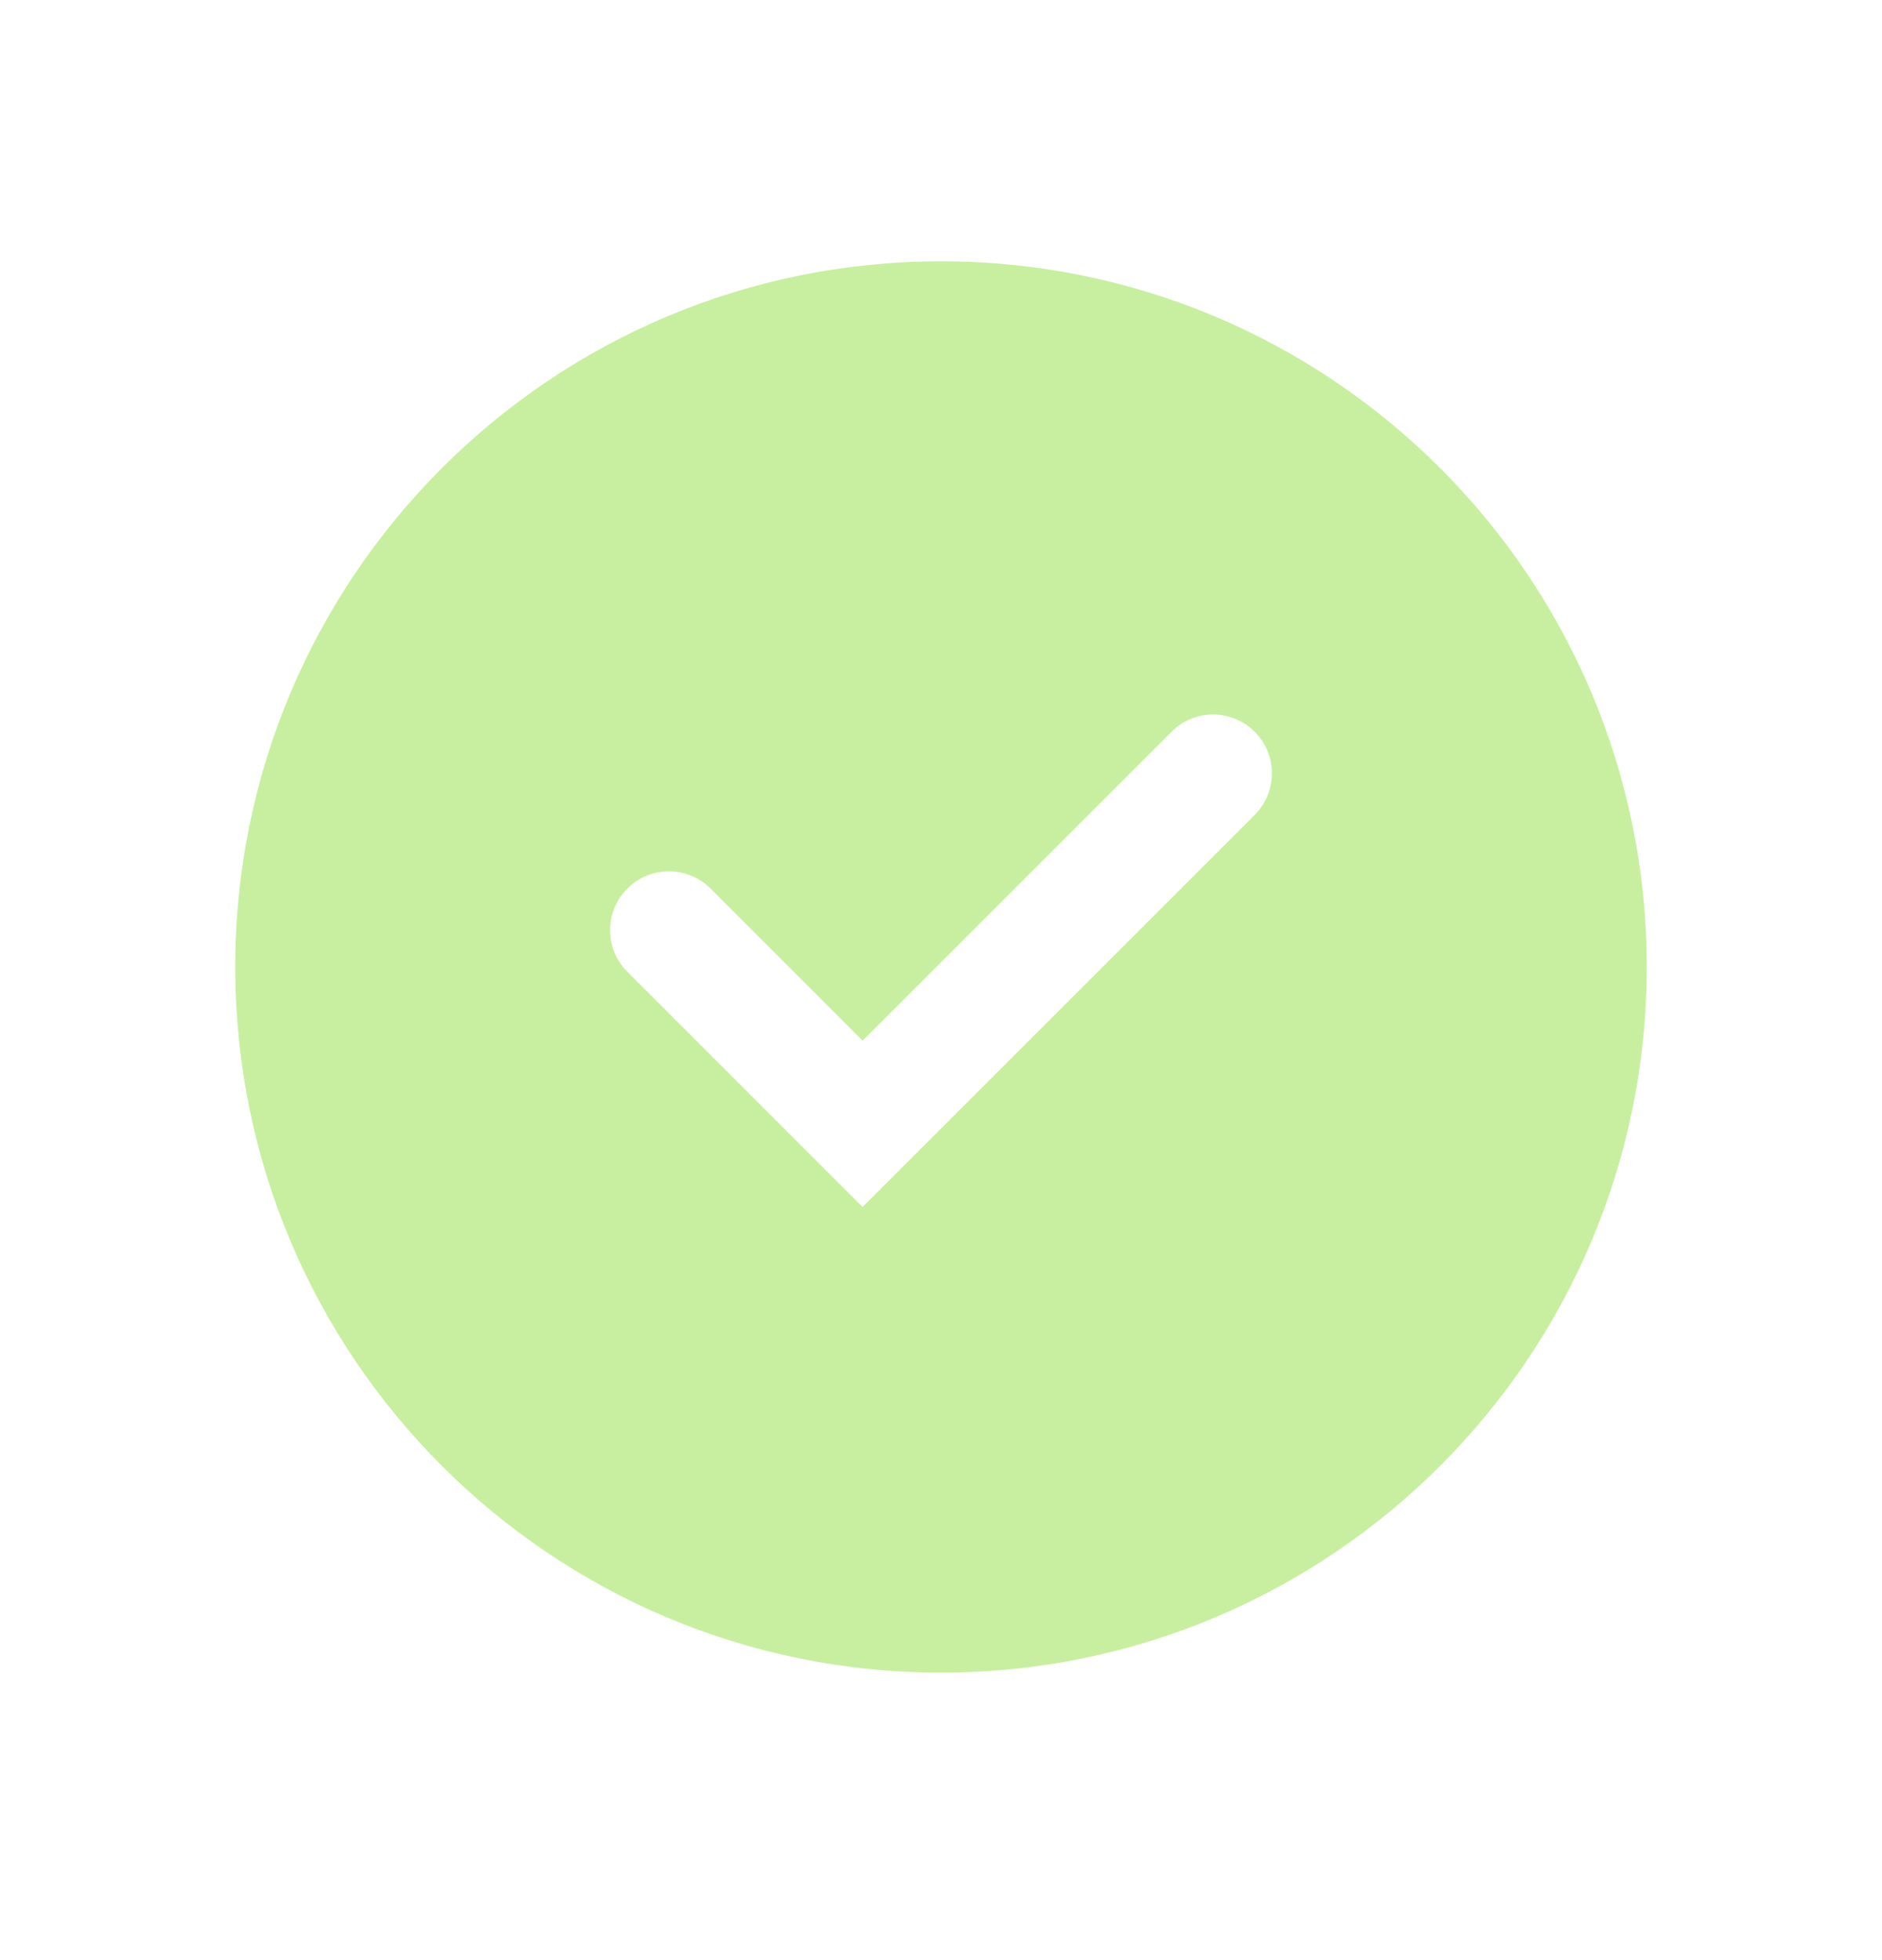 <svg width="24" height="25" viewBox="0 0 24 25" fill="none" xmlns="http://www.w3.org/2000/svg">
<path fill-rule="evenodd" clip-rule="evenodd" d="M3 12.333C3 17.304 7.029 21.333 12 21.333C16.971 21.333 21 17.304 21 12.333C21 7.363 16.971 3.333 12 3.333C7.029 3.333 3 7.363 3 12.333ZM14.94 9.333C15.232 9.04 15.707 9.04 16 9.333C16.293 9.626 16.293 10.101 16 10.394L11 15.394L8 12.394C7.707 12.101 7.707 11.626 8 11.333C8.293 11.04 8.768 11.04 9.061 11.333L11 13.273L14.94 9.333Z" fill="#C8EF9F"/>
</svg>

